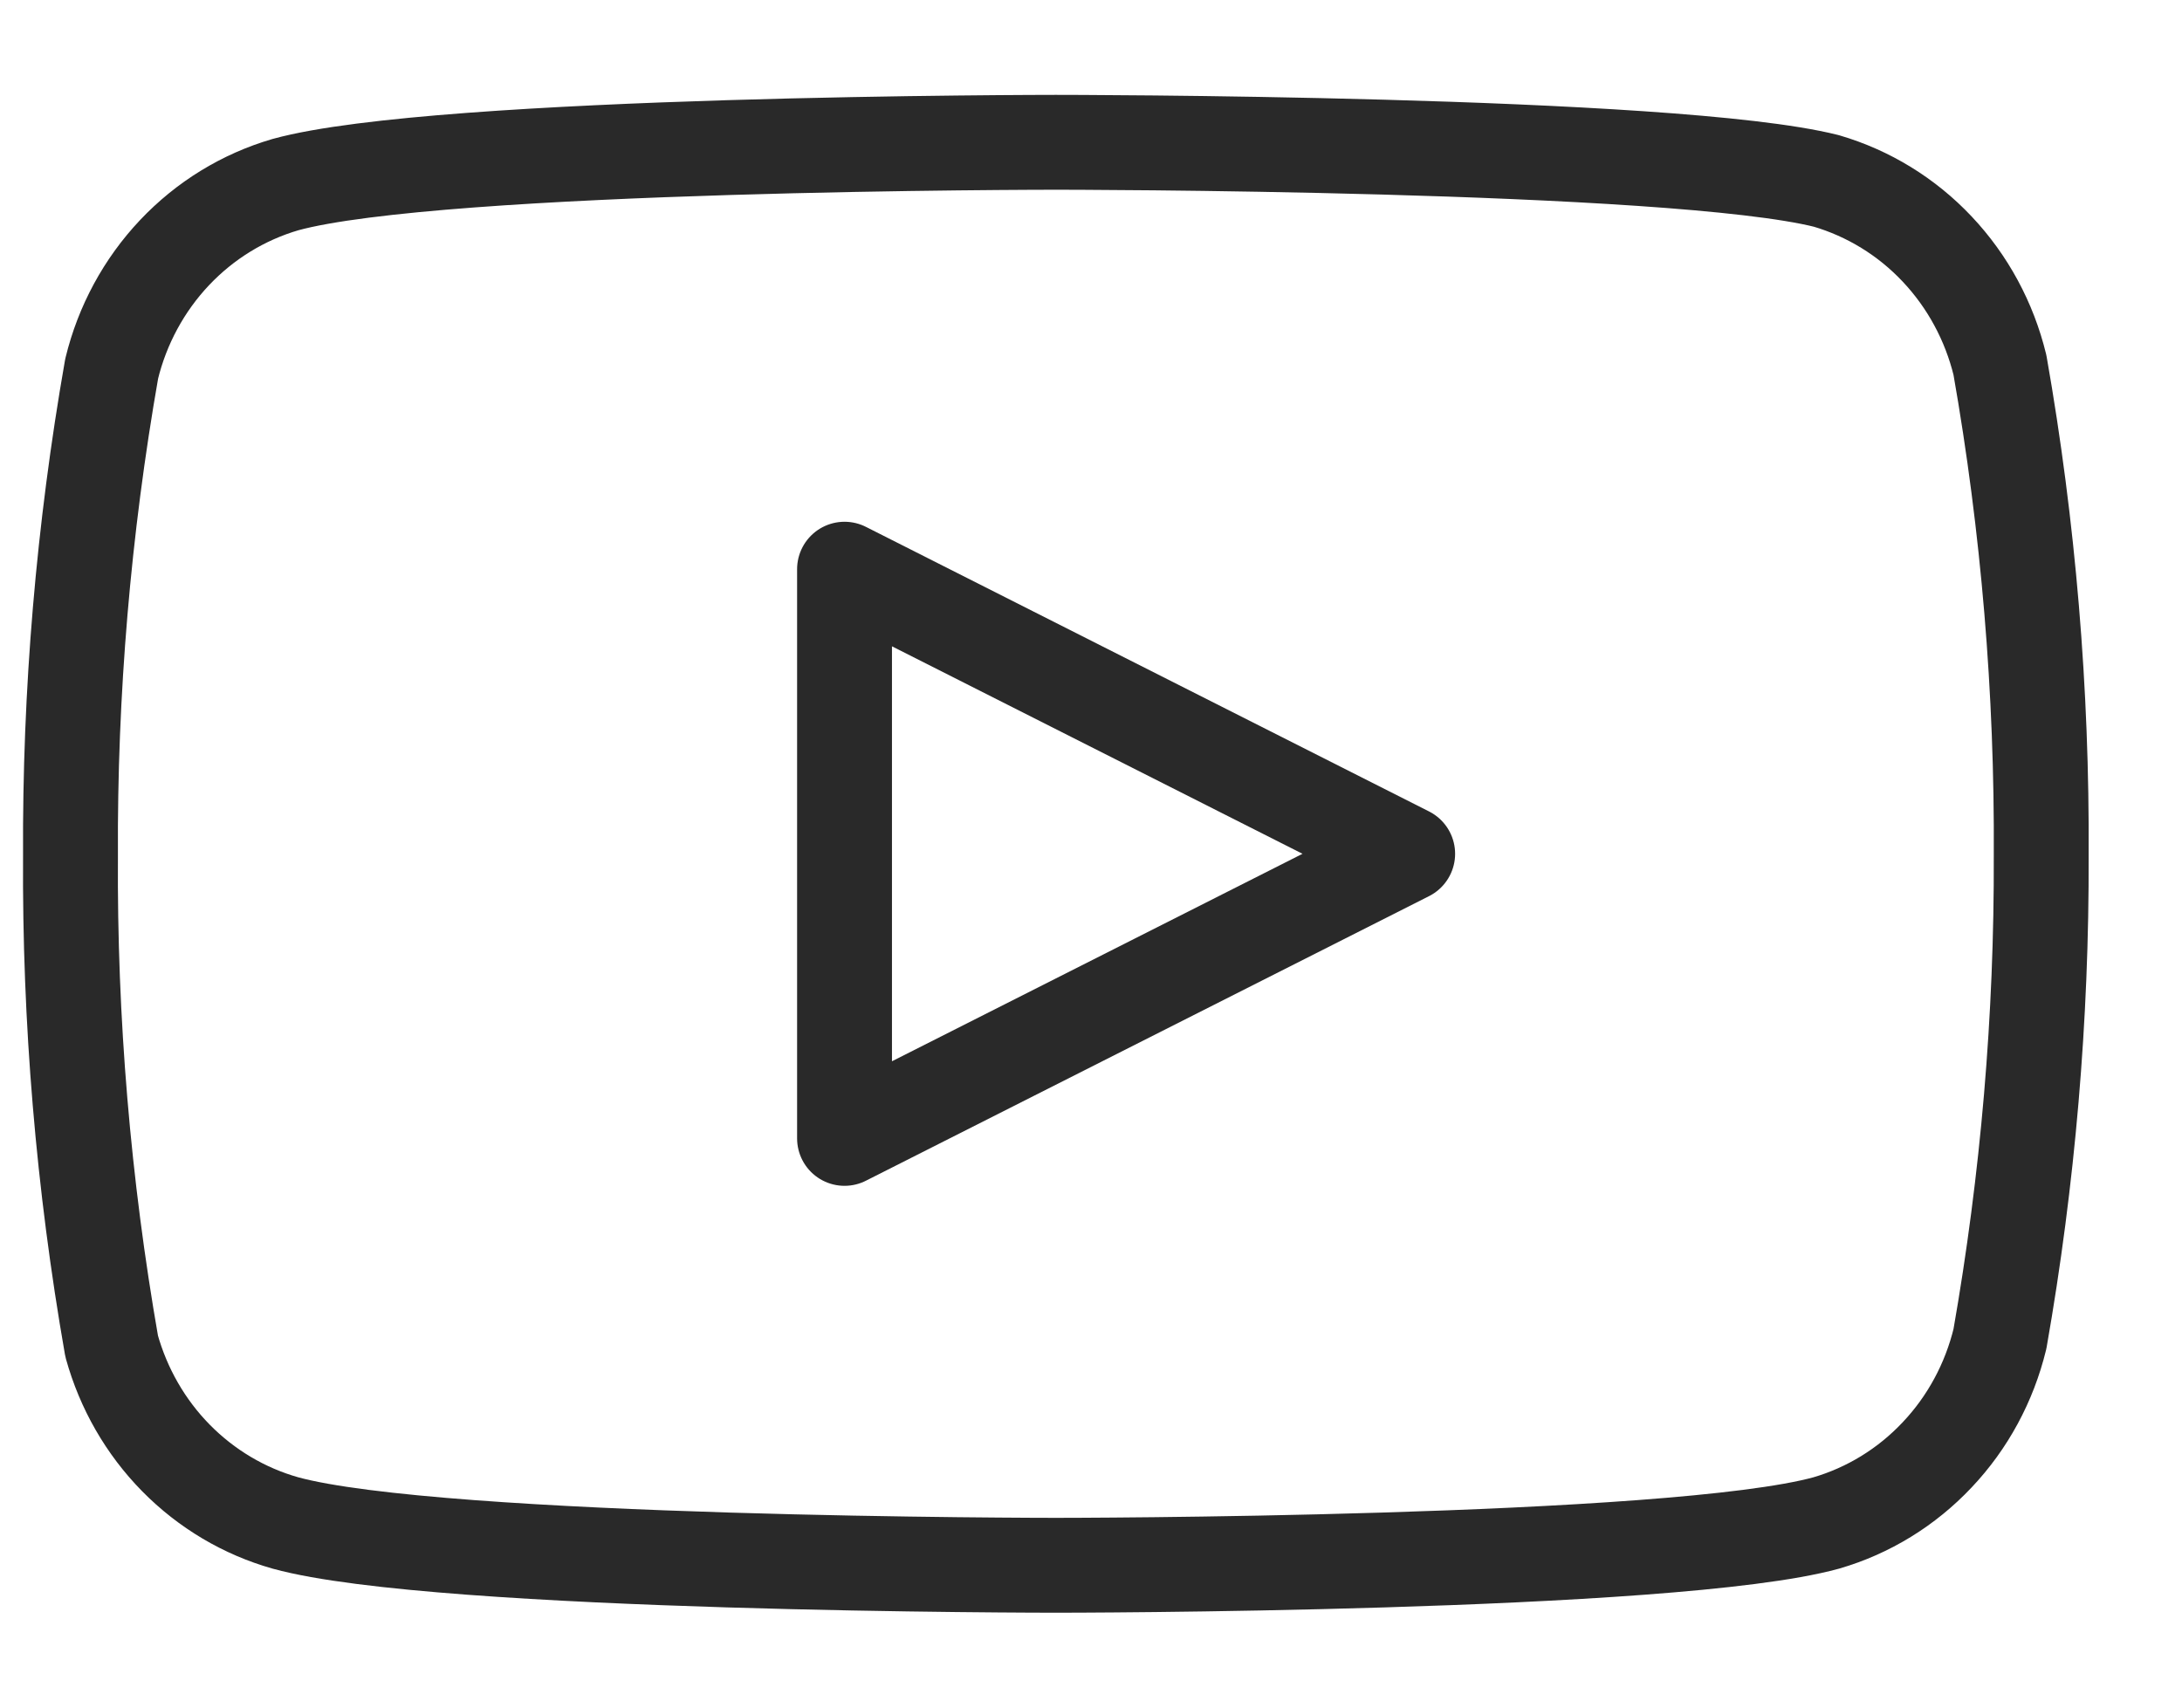 <svg width="23" height="18" viewBox="0 0 23 18" fill="none" xmlns="http://www.w3.org/2000/svg">
<path d="M21.081 3.848C20.969 3.388 20.741 2.966 20.419 2.625C20.098 2.284 19.694 2.037 19.25 1.907C17.626 1.5 11.129 1.5 11.129 1.5C11.129 1.5 4.633 1.5 3.009 1.946C2.564 2.076 2.161 2.323 1.839 2.664C1.518 3.004 1.289 3.426 1.177 3.887C0.88 5.58 0.734 7.298 0.743 9.019C0.732 10.753 0.878 12.484 1.177 14.191C1.301 14.637 1.534 15.043 1.855 15.369C2.176 15.695 2.573 15.931 3.009 16.054C4.633 16.5 11.129 16.5 11.129 16.5C11.129 16.5 17.626 16.5 19.25 16.054C19.694 15.925 20.098 15.677 20.419 15.336C20.741 14.996 20.969 14.574 21.081 14.113C21.376 12.432 21.522 10.727 21.516 9.019C21.526 7.286 21.381 5.554 21.081 3.848V3.848Z" stroke="#292929" stroke-linecap="round" stroke-linejoin="round"/>
<path d="M8.902 12L14.838 9L8.902 6V12Z" stroke="#292929" stroke-linecap="round" stroke-linejoin="round"/>
</svg>
